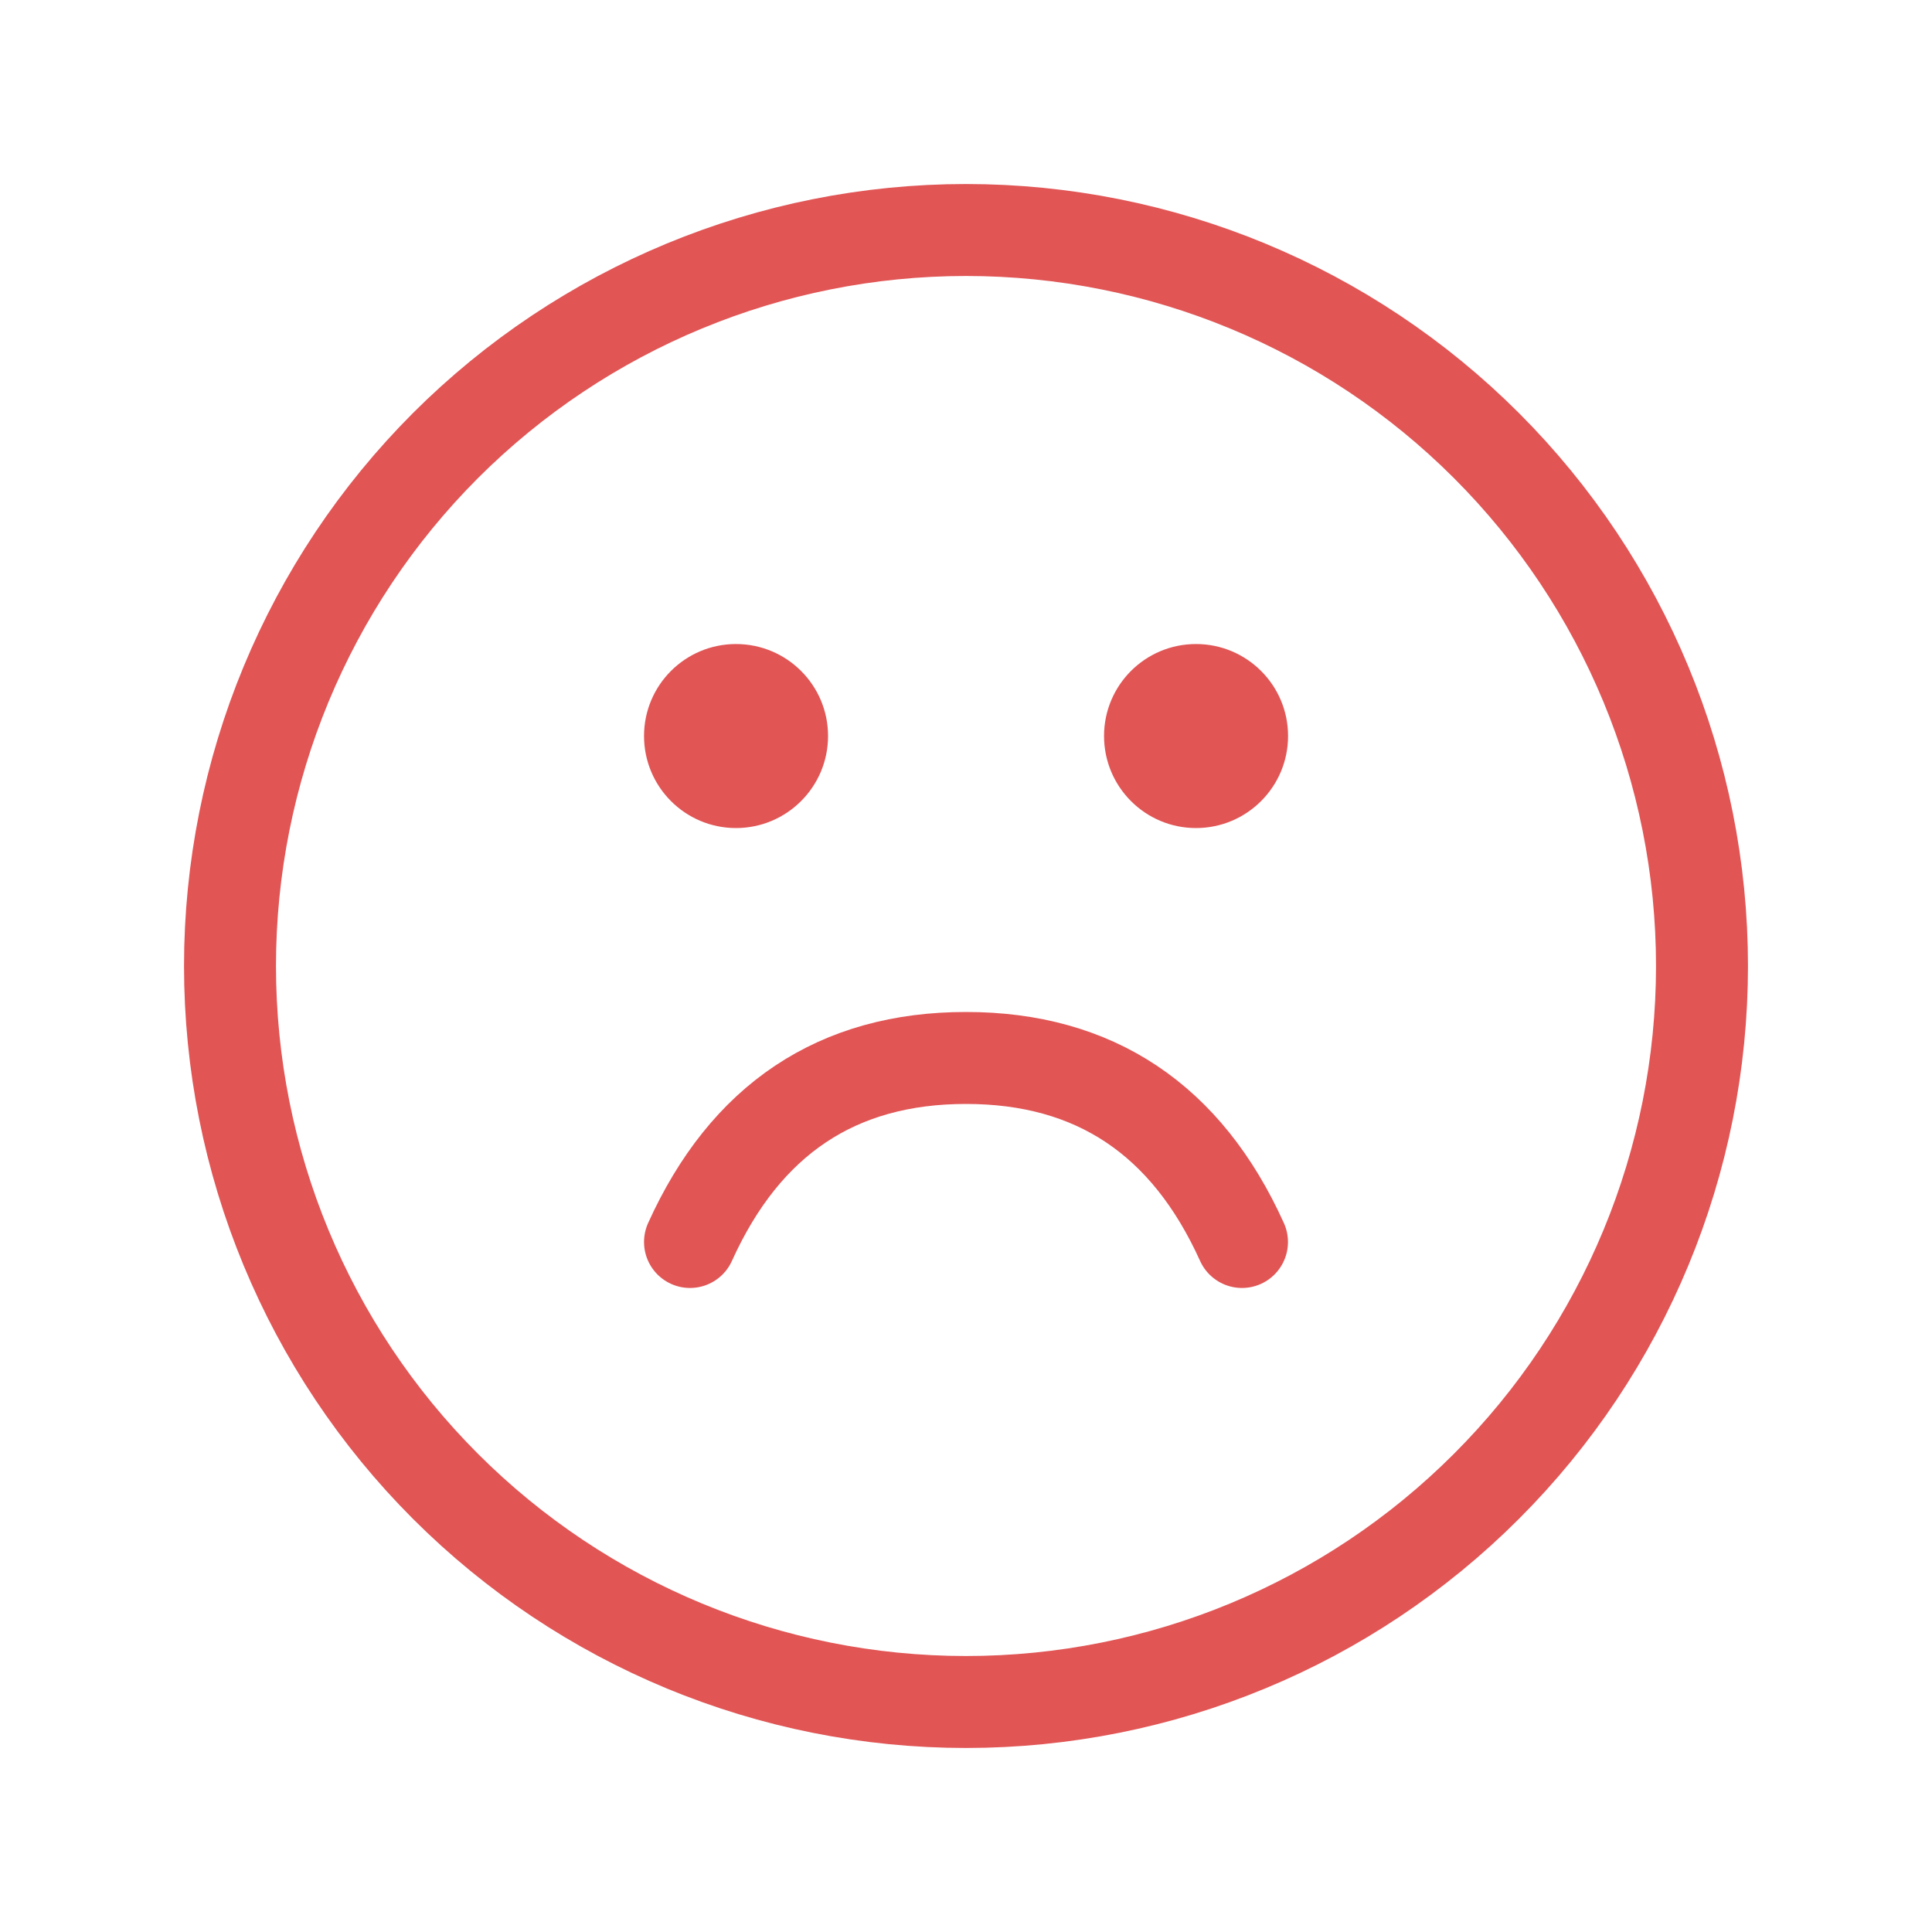 <svg width="20" height="20" viewBox="0 0 20 20" fill="none" xmlns="http://www.w3.org/2000/svg">
<path fill-rule="evenodd" clip-rule="evenodd" d="M10 17.619C12.021 17.619 13.959 16.816 15.387 15.387C16.816 13.959 17.619 12.021 17.619 10C17.619 7.979 16.816 6.041 15.387 4.612C13.959 3.184 12.021 2.381 10 2.381C7.979 2.381 6.041 3.184 4.612 4.612C3.184 6.041 2.381 7.979 2.381 10C2.381 12.021 3.184 13.959 4.612 15.387C6.041 16.816 7.979 17.619 10 17.619Z" stroke="#E15555" stroke-width="0.952" stroke-linecap="round" stroke-linejoin="round"/>
<path d="M7.619 8.572C8.145 8.572 8.572 8.145 8.572 7.619C8.572 7.093 8.145 6.667 7.619 6.667C7.093 6.667 6.667 7.093 6.667 7.619C6.667 8.145 7.093 8.572 7.619 8.572Z" fill="#E15555"/>
<path d="M12.381 8.572C12.907 8.572 13.334 8.145 13.334 7.619C13.334 7.093 12.907 6.667 12.381 6.667C11.855 6.667 11.429 7.093 11.429 7.619C11.429 8.145 11.855 8.572 12.381 8.572Z" fill="#E15555"/>
<path d="M7.143 12.857C7.717 11.587 8.669 10.952 10 10.952C11.33 10.952 12.283 11.587 12.857 12.857" stroke="#E15555" stroke-width="0.952" stroke-linecap="round" stroke-linejoin="round"/>
</svg>
